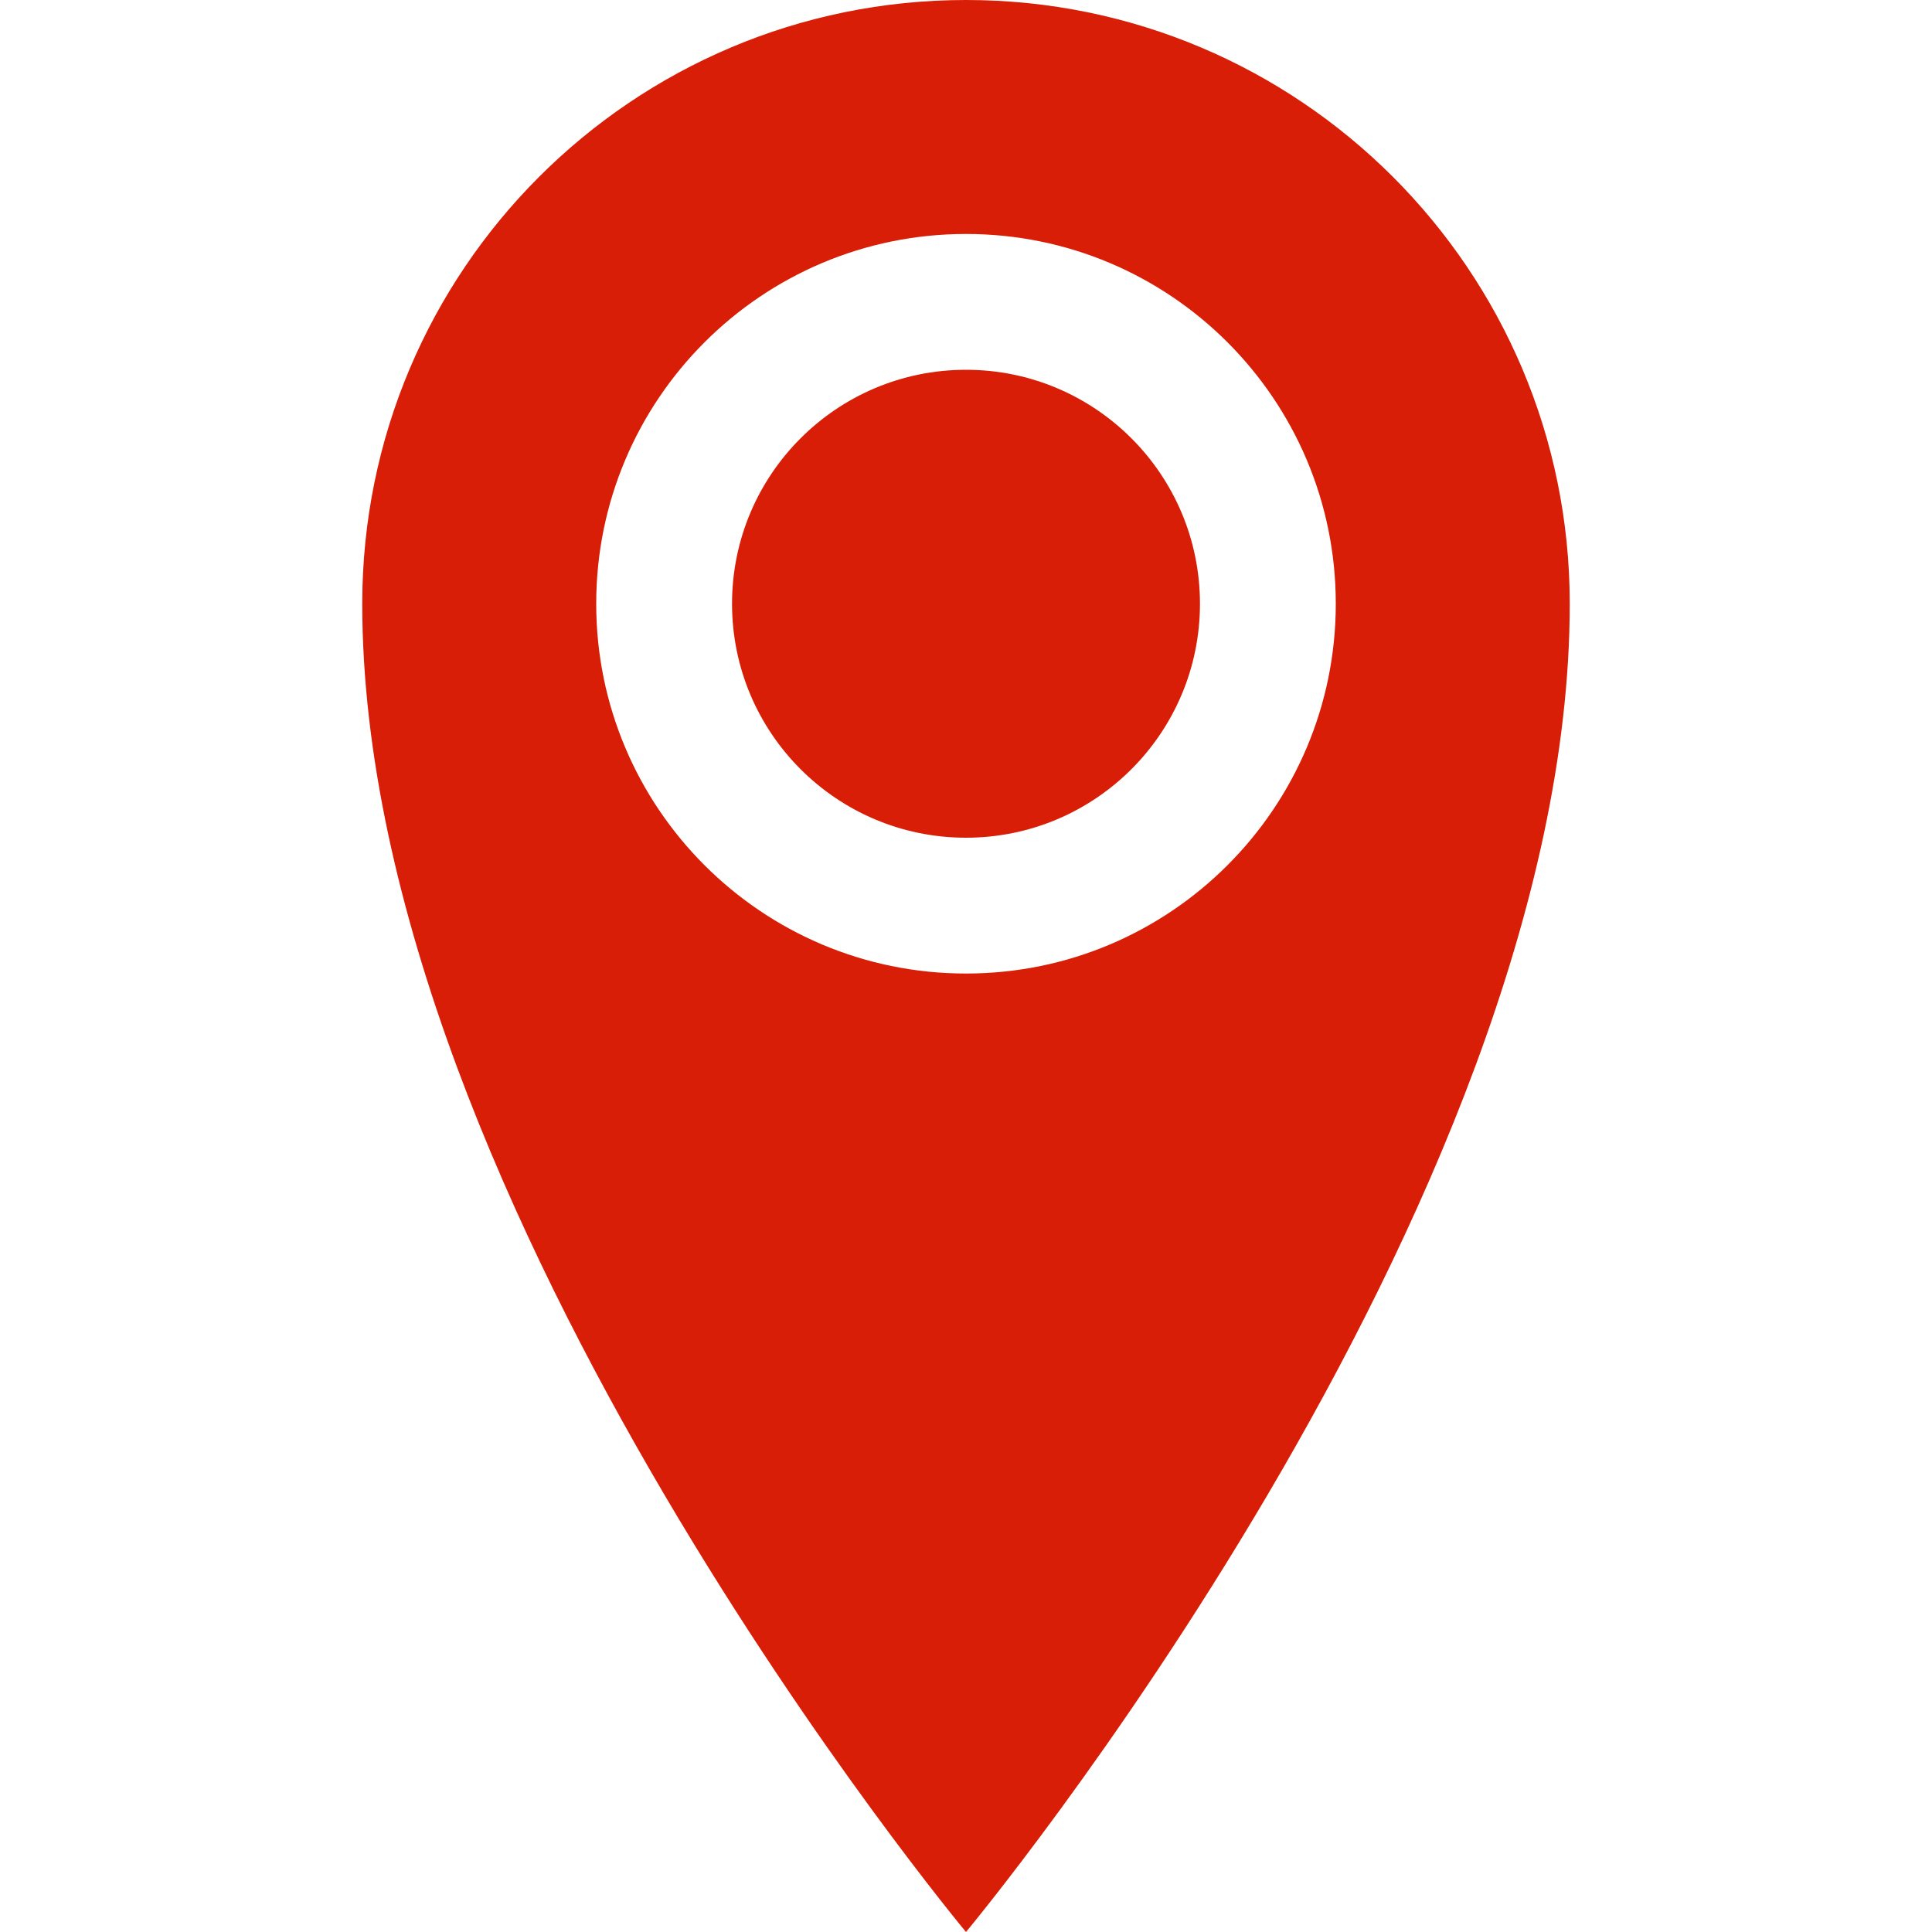 <?xml version="1.0" standalone="no"?><!DOCTYPE svg PUBLIC "-//W3C//DTD SVG 1.1//EN" "http://www.w3.org/Graphics/SVG/1.1/DTD/svg11.dtd"><svg t="1543557720025" class="icon" style="" viewBox="0 0 1024 1024" version="1.1" xmlns="http://www.w3.org/2000/svg" p-id="7403" xmlns:xlink="http://www.w3.org/1999/xlink" width="200" height="200"><defs><style type="text/css"></style></defs><path d="M512 0c-176.722 0-320 143.278-320 320 0 320 320 704 320 704s320-384 320-704c0-176.722-143.278-320-320-320zM512 515.994c-108.257 0-195.994-87.757-195.994-195.994s87.757-195.994 195.994-195.994 195.994 87.757 195.994 195.994-87.757 195.994-195.994 195.994zM387.994 320c0-68.485 55.521-124.006 124.006-124.006s124.006 55.521 124.006 124.006c0 68.485-55.521 124.006-124.006 124.006s-124.006-55.521-124.006-124.006z" p-id="7404" data-spm-anchor-id="a313x.7781069.0.i4" class="" fill="#d81e06"></path></svg>